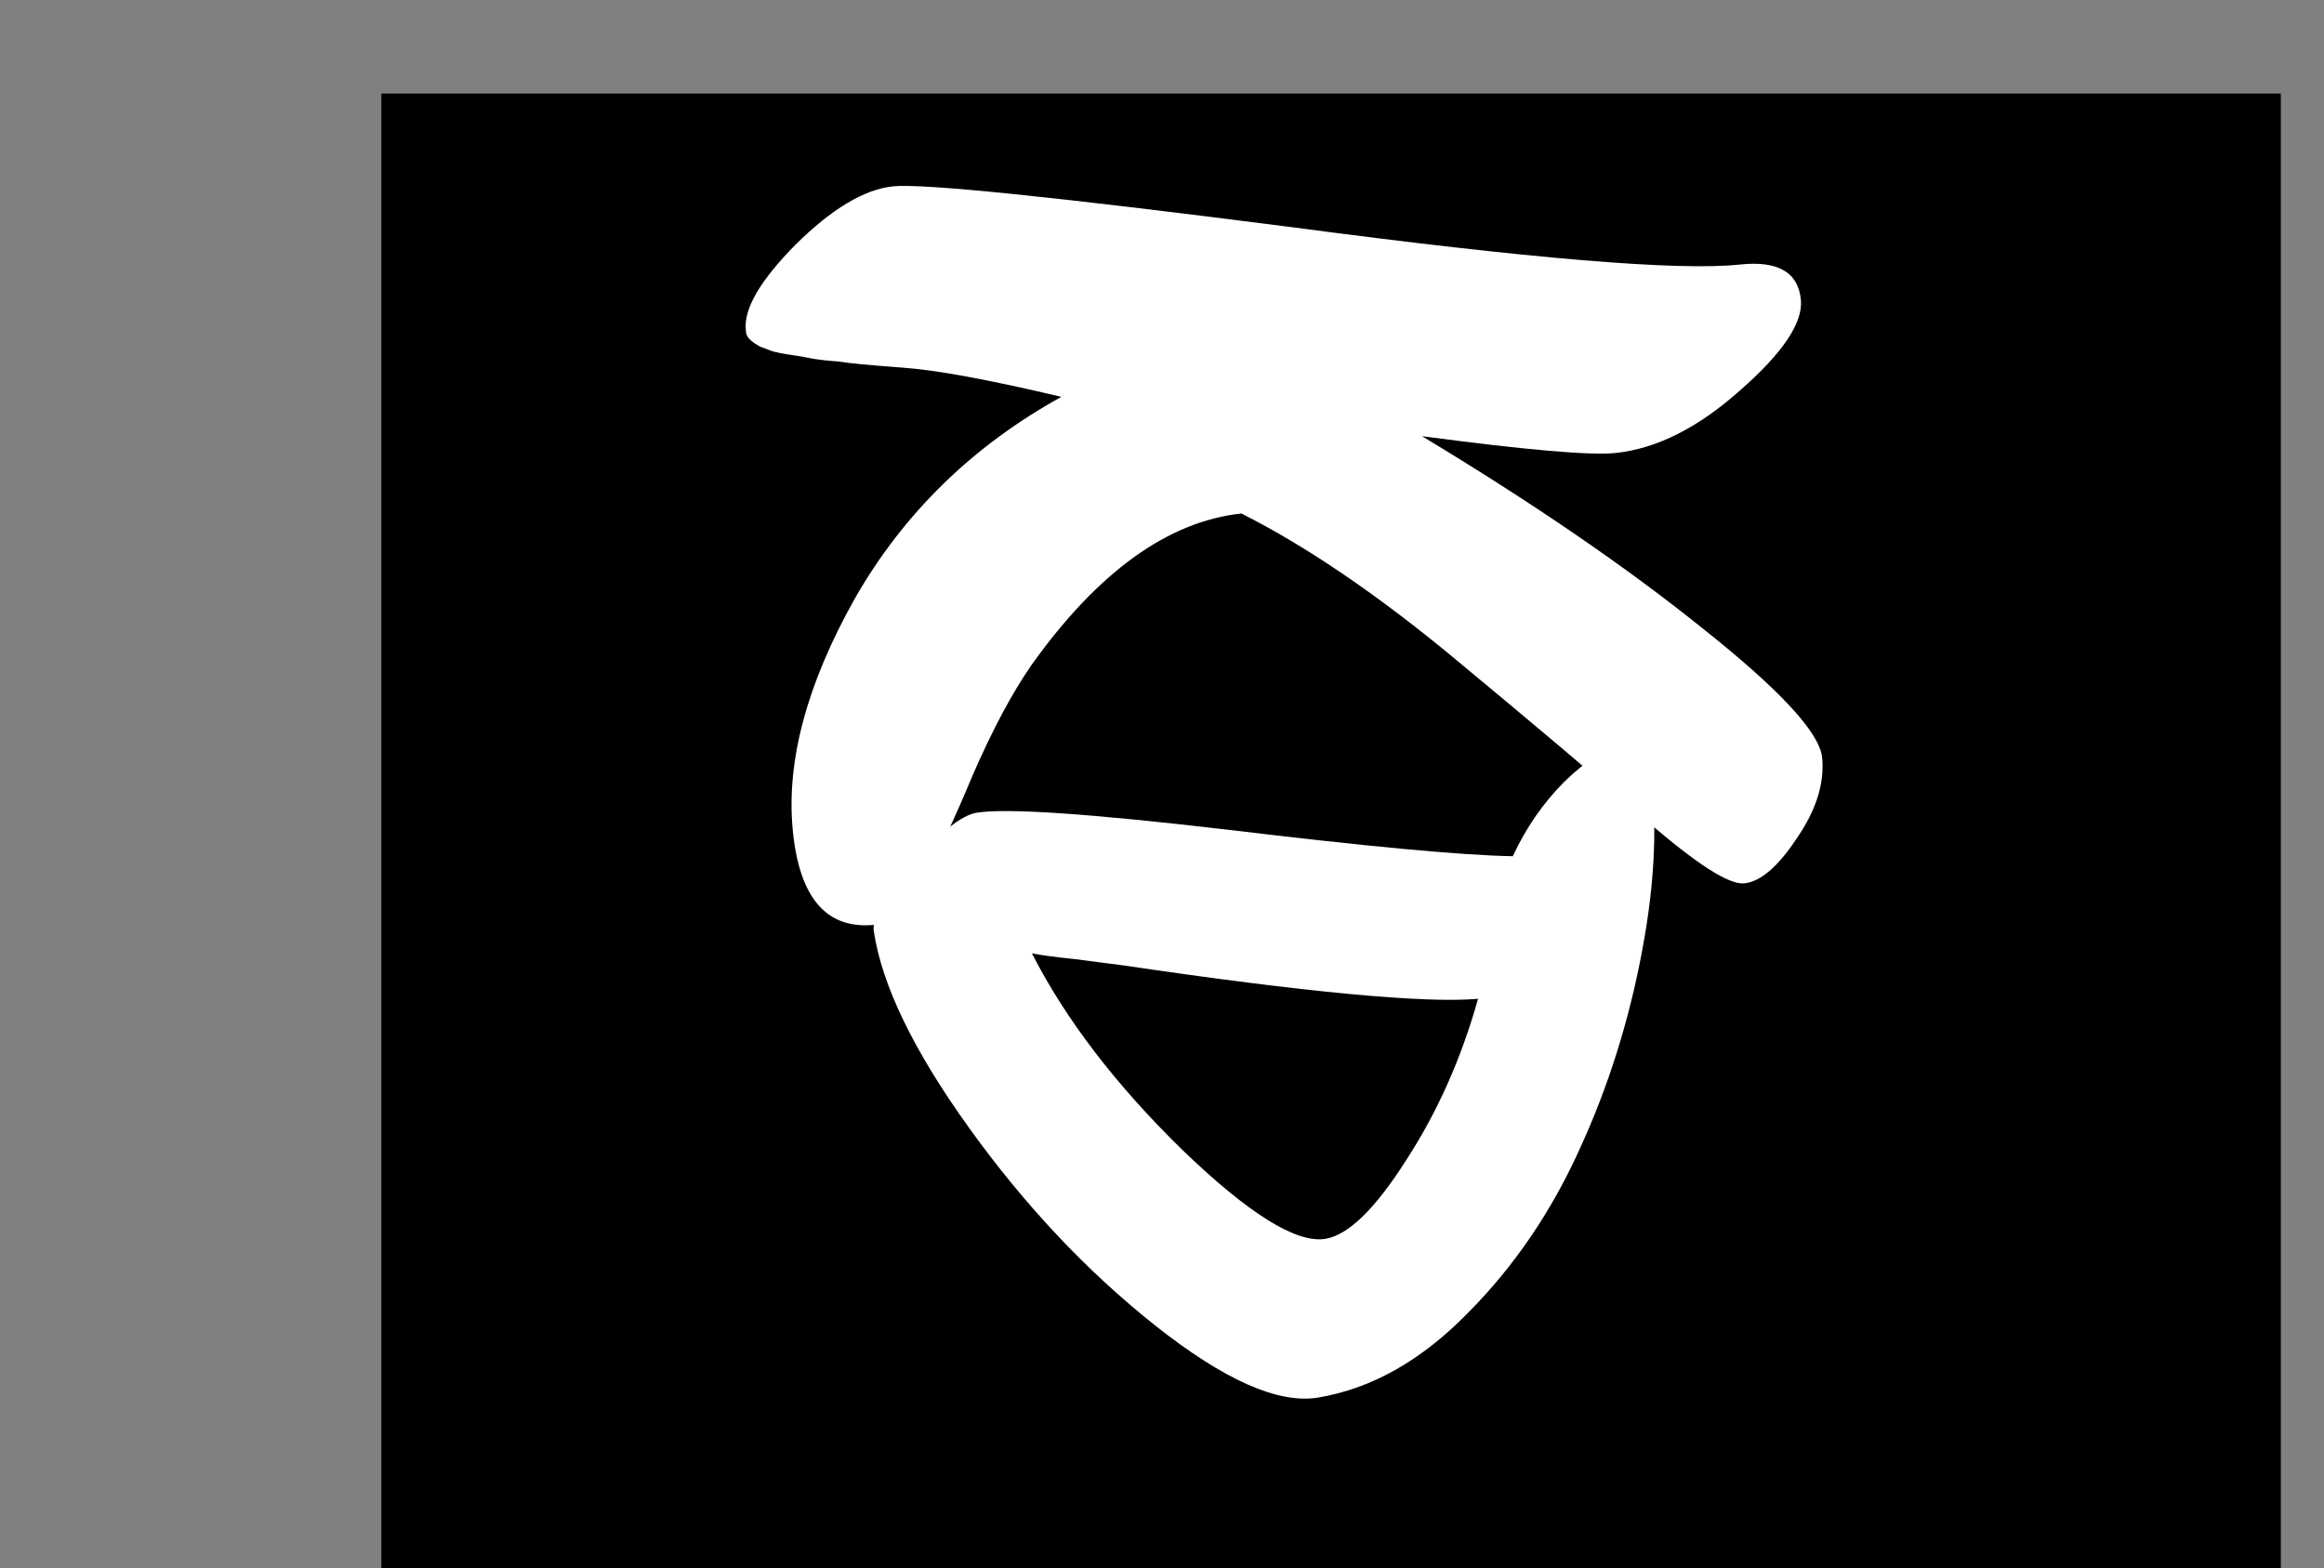 <svg width="323" height="218" viewBox="0 0 323 218" fill="none" xmlns="http://www.w3.org/2000/svg">
<rect x="0" y="0" width="323" height="218" fill="#808080" stroke="none"/>
<path d="M54.5 14.5H315.5V216.5H54.5V14.5Z" fill="black" stroke="black" stroke-width="3"/>
<path d="M229.278 106.096C230.407 113.814 230.06 122.489 228.236 132.122C226.427 141.853 223.53 151.058 219.546 159.735C215.576 168.511 210.375 176.125 203.943 182.578C197.526 189.129 190.619 193.025 183.222 194.266C177.699 195.193 170.137 191.849 160.535 184.235C151.046 176.704 142.433 167.555 134.694 156.79C126.955 146.025 122.535 136.883 121.434 129.363C121.188 127.681 122.96 124.596 126.749 120.107C130.651 115.702 133.638 113.325 135.709 112.978C139.752 112.299 151.386 113.084 170.61 115.332C189.947 117.663 203.162 118.893 210.253 119.02C212.099 115.061 214.475 111.621 217.382 108.7C220.388 105.763 223.025 104.104 225.293 103.723C227.66 103.326 228.988 104.117 229.278 106.096ZM184.237 172.199C187.392 171.669 191.107 168.055 195.381 161.357C199.754 154.642 203.101 147.136 205.424 138.839C197.94 139.486 181.496 137.937 156.091 134.192C154.751 134.011 152.537 133.724 149.448 133.33C146.472 133.018 144.462 132.747 143.418 132.517C148.092 141.667 155.028 150.742 164.226 159.742C173.523 168.725 180.193 172.877 184.237 172.199Z" fill="white"/>
<path d="M103.689 46.202L103.652 45.804C103.378 42.883 105.687 38.947 110.579 33.996C115.603 29.031 120.104 26.334 124.081 25.906C128.19 25.464 146.713 27.36 179.65 31.593C212.599 35.96 233.315 37.687 241.8 36.774C247.103 36.203 249.935 37.843 250.296 41.693C250.595 44.879 247.774 49.071 241.834 54.269C236.027 59.453 230.273 62.352 224.573 62.965C221.126 63.336 212.148 62.558 197.64 60.633C213.111 69.964 226.134 78.888 236.708 87.405C247.415 95.907 252.93 101.884 253.254 105.336C253.59 108.92 252.402 112.668 249.689 116.581C247.109 120.479 244.692 122.549 242.439 122.791C240.317 123.02 235.758 120.091 228.759 114.005C221.761 107.919 212.889 100.426 202.145 91.525C191.401 82.624 181.531 75.909 172.536 71.379C162.329 72.477 152.609 79.49 143.377 92.417C140.664 96.33 137.931 101.451 135.177 107.781C132.556 114.097 130.208 119.043 128.133 122.619C126.203 126.313 124.045 128.288 121.659 128.545C114.898 129.272 111.069 124.857 110.172 115.299C109.276 105.741 112.155 95.039 118.81 83.193C125.598 71.334 135.166 61.991 147.514 55.164C137.38 52.768 130.023 51.414 125.44 51.103C120.991 50.777 118.018 50.493 116.523 50.252C115.04 50.143 113.822 50.006 112.869 49.841C112.048 49.661 111.096 49.495 110.01 49.344C108.925 49.192 108.038 49.02 107.35 48.825C106.795 48.617 106.24 48.408 105.685 48.2C104.417 47.532 103.752 46.866 103.689 46.202Z" fill="white"/>
</svg>

